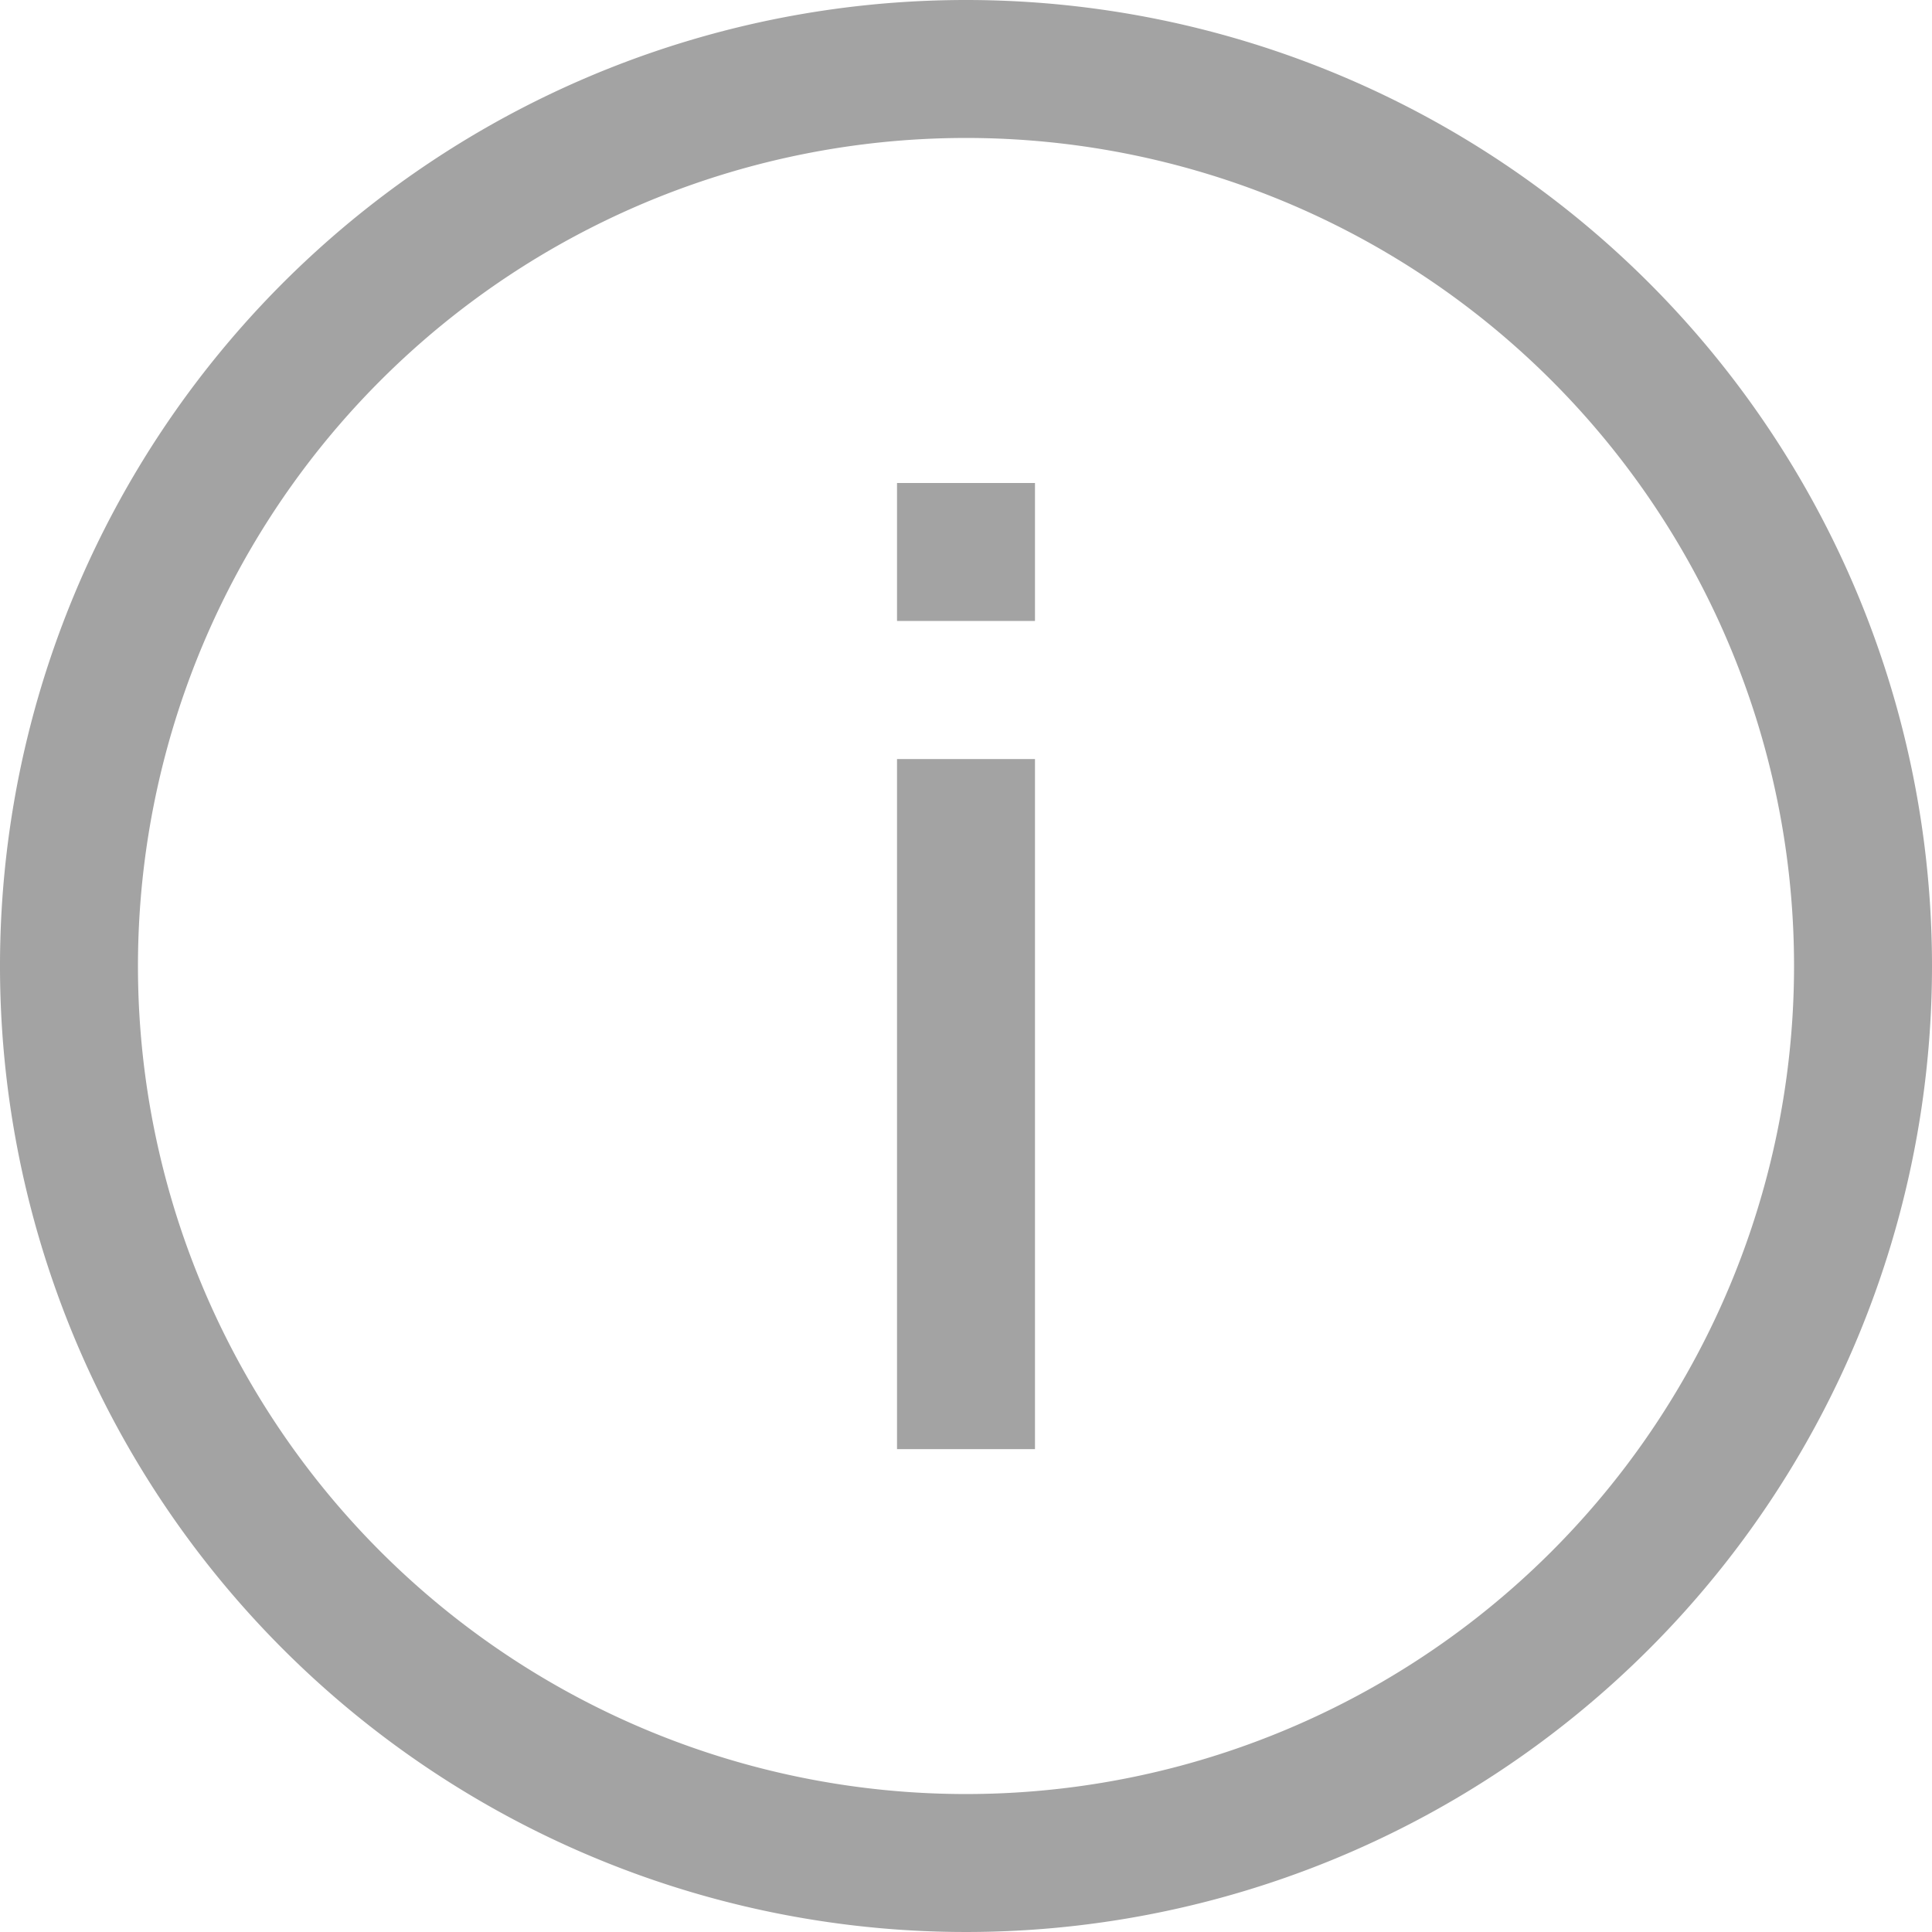 <svg xmlns="http://www.w3.org/2000/svg" width="14.088" height="14.088" viewBox="0 0 14.088 14.088">
  <g id="_07" data-name="07" transform="translate(0)">
    <path id="Path_6587" data-name="Path 6587" d="M9.044,2a7.044,7.044,0,1,0,7.044,7.044A7.044,7.044,0,0,0,9.044,2Zm0,13.082a6.038,6.038,0,1,1,6.038-6.038A6.038,6.038,0,0,1,9.044,15.082Z" transform="translate(-2 -2)" fill="#a3a3a3"/>
    <path id="Path_6588" data-name="Path 6588" d="M15,13h1.006v5.032H15Z" transform="translate(-8.459 -7.465)" fill="#a3a3a3"/>
    <path id="Path_6589" data-name="Path 6589" d="M15,9h1.006v1.006H15Z" transform="translate(-8.459 -5.478)" fill="#a3a3a3"/>
  </g>
</svg>
